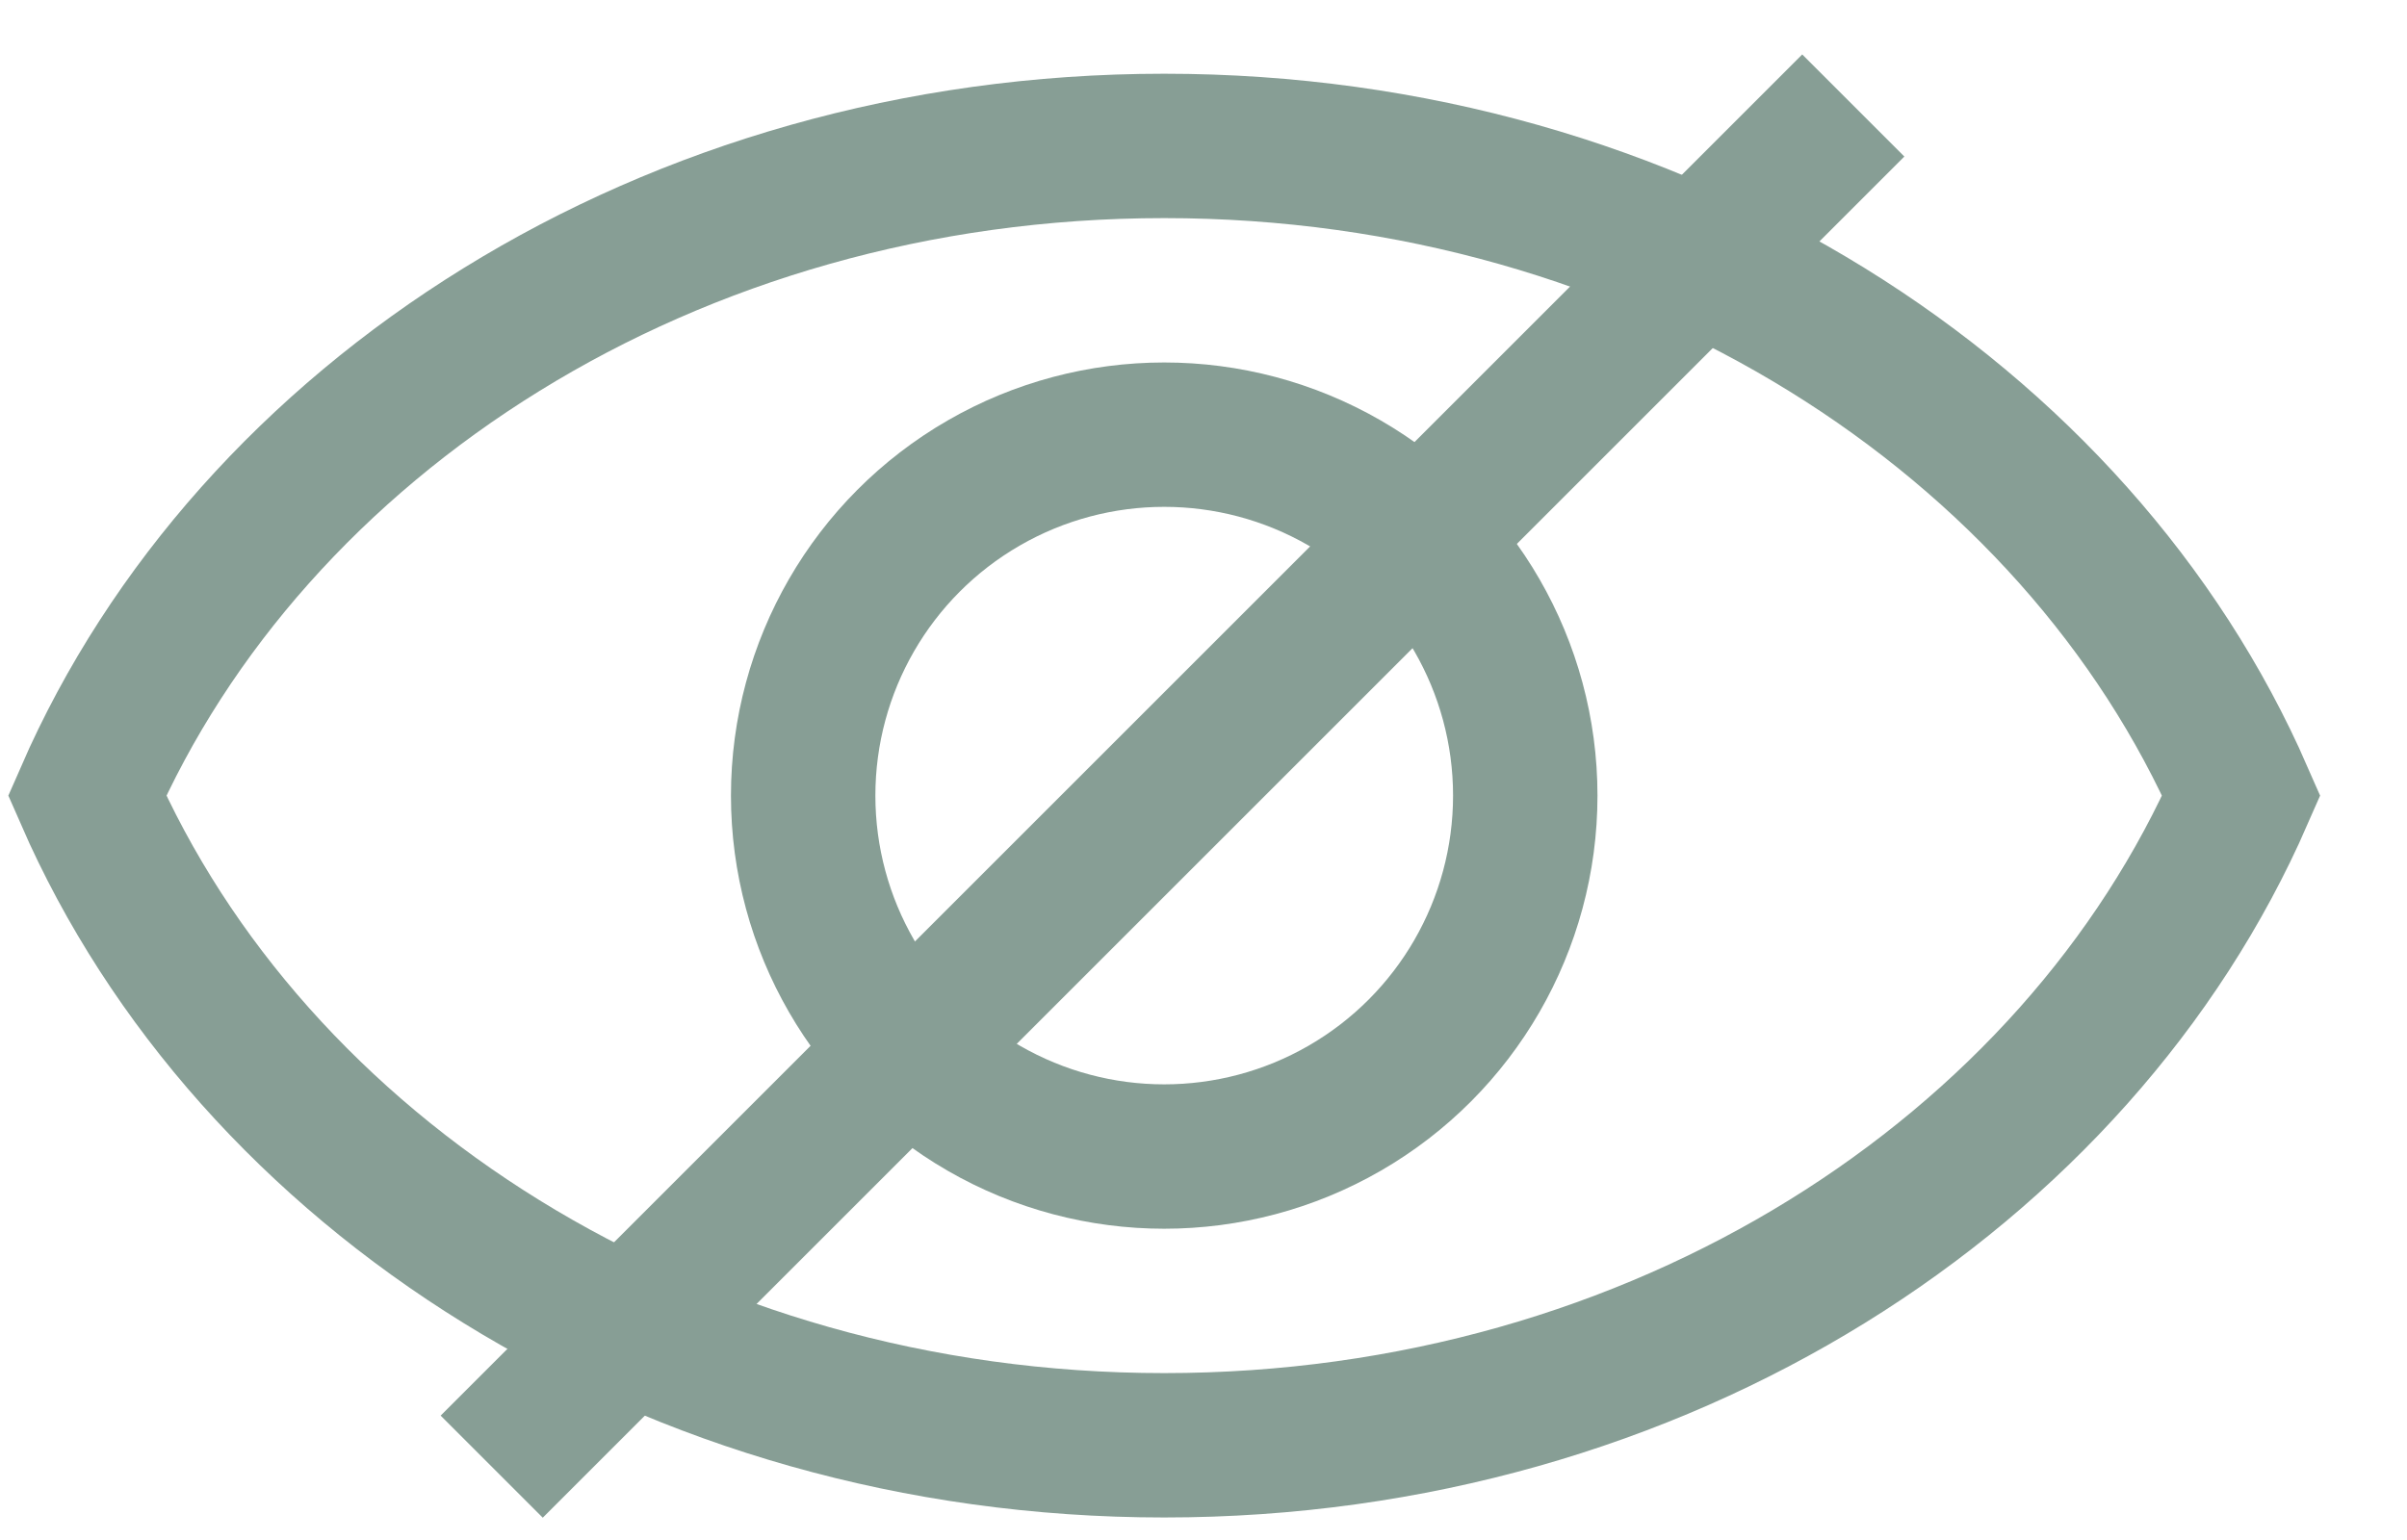 <svg width="25" height="16" viewBox="0 0 25 16" fill="none" xmlns="http://www.w3.org/2000/svg">
    <circle cx="12.092" cy="8.266" r="3.75" stroke="#879E95" stroke-width="1.5"/>
    <path d="M12.092 15.016C6.944 15.016 2.612 12.176 0.905 8.266C2.612 4.355 6.944 1.516 12.092 1.516C17.239 1.516 21.571 4.355 23.279 8.266C21.571 12.176 17.239 15.016 12.092 15.016Z" stroke="#879E95" stroke-width="1.5"/>
    <line x1="19.249" y1="1.096" x2="5.107" y2="15.238" stroke="#879E95" stroke-width="1.5"/>
</svg>
